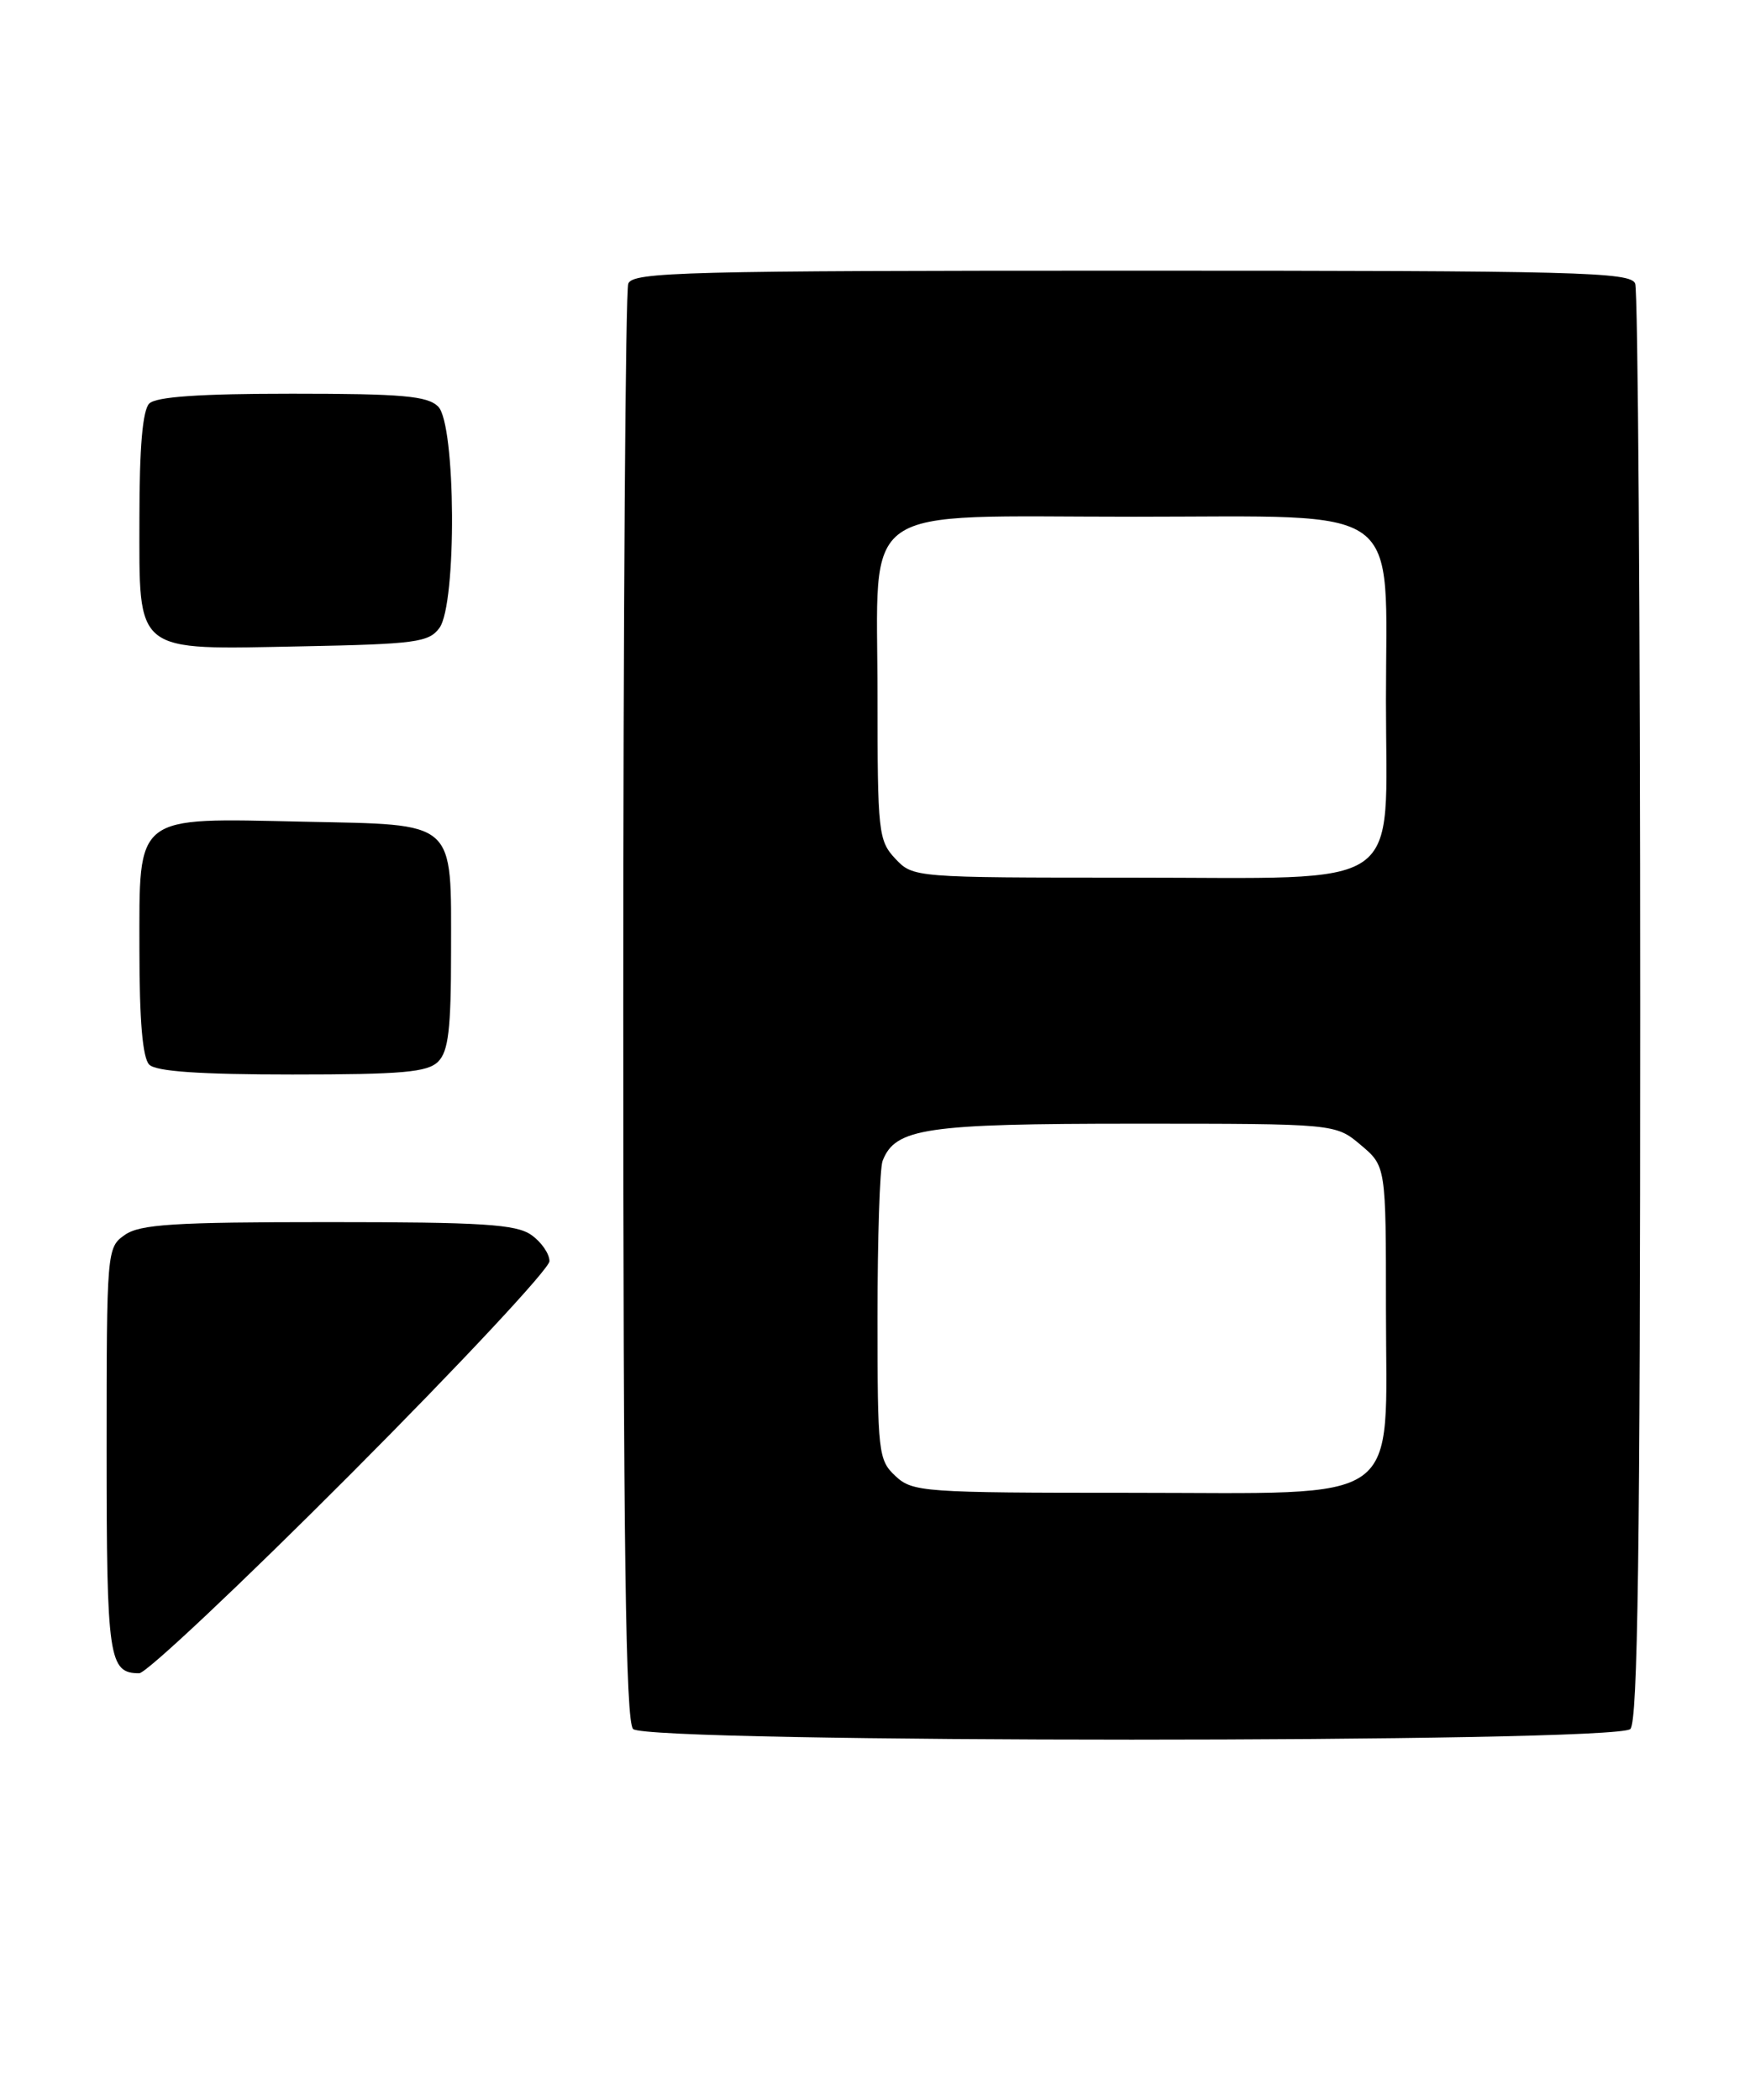 <?xml version="1.0" encoding="UTF-8" standalone="no"?>
<!DOCTYPE svg PUBLIC "-//W3C//DTD SVG 1.1//EN" "http://www.w3.org/Graphics/SVG/1.1/DTD/svg11.dtd" >
<svg xmlns="http://www.w3.org/2000/svg" xmlns:xlink="http://www.w3.org/1999/xlink" version="1.1" viewBox="0 0 214 256">
 <g >
 <path fill="currentColor"
d=" M 198.80 210.80 C 199.71 209.89 200.00 189.00 200.00 122.88 C 200.00 75.19 199.73 35.45 199.39 34.58 C 198.85 33.16 192.51 33.00 138.00 33.00 C 83.49 33.00 77.15 33.16 76.61 34.58 C 76.27 35.45 76.00 75.19 76.00 122.88 C 76.00 189.00 76.29 209.89 77.20 210.80 C 78.93 212.53 197.07 212.53 198.80 210.80 Z  M 42.78 179.70 C 56.10 166.34 67.00 154.67 67.00 153.76 C 67.00 152.85 66.00 151.41 64.78 150.56 C 62.93 149.26 58.80 149.00 40.00 149.00 C 21.20 149.00 17.07 149.26 15.22 150.56 C 13.03 152.09 13.00 152.42 13.00 176.86 C 13.00 202.23 13.26 204.00 16.98 204.00 C 17.84 204.00 29.45 193.07 42.78 179.70 Z  M 53.43 129.43 C 54.68 128.18 55.00 125.46 55.00 116.12 C 55.00 99.83 55.84 100.58 37.02 100.18 C 16.23 99.73 17.00 99.14 17.00 115.82 C 17.00 124.43 17.39 128.99 18.20 129.80 C 19.03 130.63 24.34 131.00 35.63 131.00 C 49.05 131.00 52.13 130.73 53.43 129.43 Z  M 53.58 76.56 C 55.72 73.64 55.59 51.73 53.43 49.57 C 52.13 48.27 49.05 48.00 35.63 48.00 C 24.34 48.00 19.03 48.37 18.20 49.20 C 17.39 50.01 17.00 54.57 17.00 63.14 C 17.00 79.87 16.16 79.20 36.83 78.80 C 50.66 78.53 52.30 78.31 53.58 76.56 Z  M 109.19 179.96 C 107.10 178.01 107.00 177.13 107.00 160.54 C 107.00 150.98 107.28 142.44 107.62 141.54 C 109.16 137.54 112.84 137.00 138.37 137.00 C 162.85 137.00 162.85 137.00 165.92 139.59 C 169.00 142.18 169.00 142.18 169.00 159.63 C 169.00 183.93 171.70 182.00 137.73 182.00 C 112.59 182.00 111.28 181.91 109.19 179.96 Z  M 109.17 104.69 C 107.11 102.49 107.00 101.46 107.00 84.86 C 107.00 60.94 104.06 63.00 138.24 63.00 C 171.71 63.00 169.00 61.02 169.00 85.46 C 169.00 109.00 171.89 107.00 137.86 107.00 C 111.44 107.00 111.34 106.99 109.17 104.69 Z "/>
</g>
</svg>
